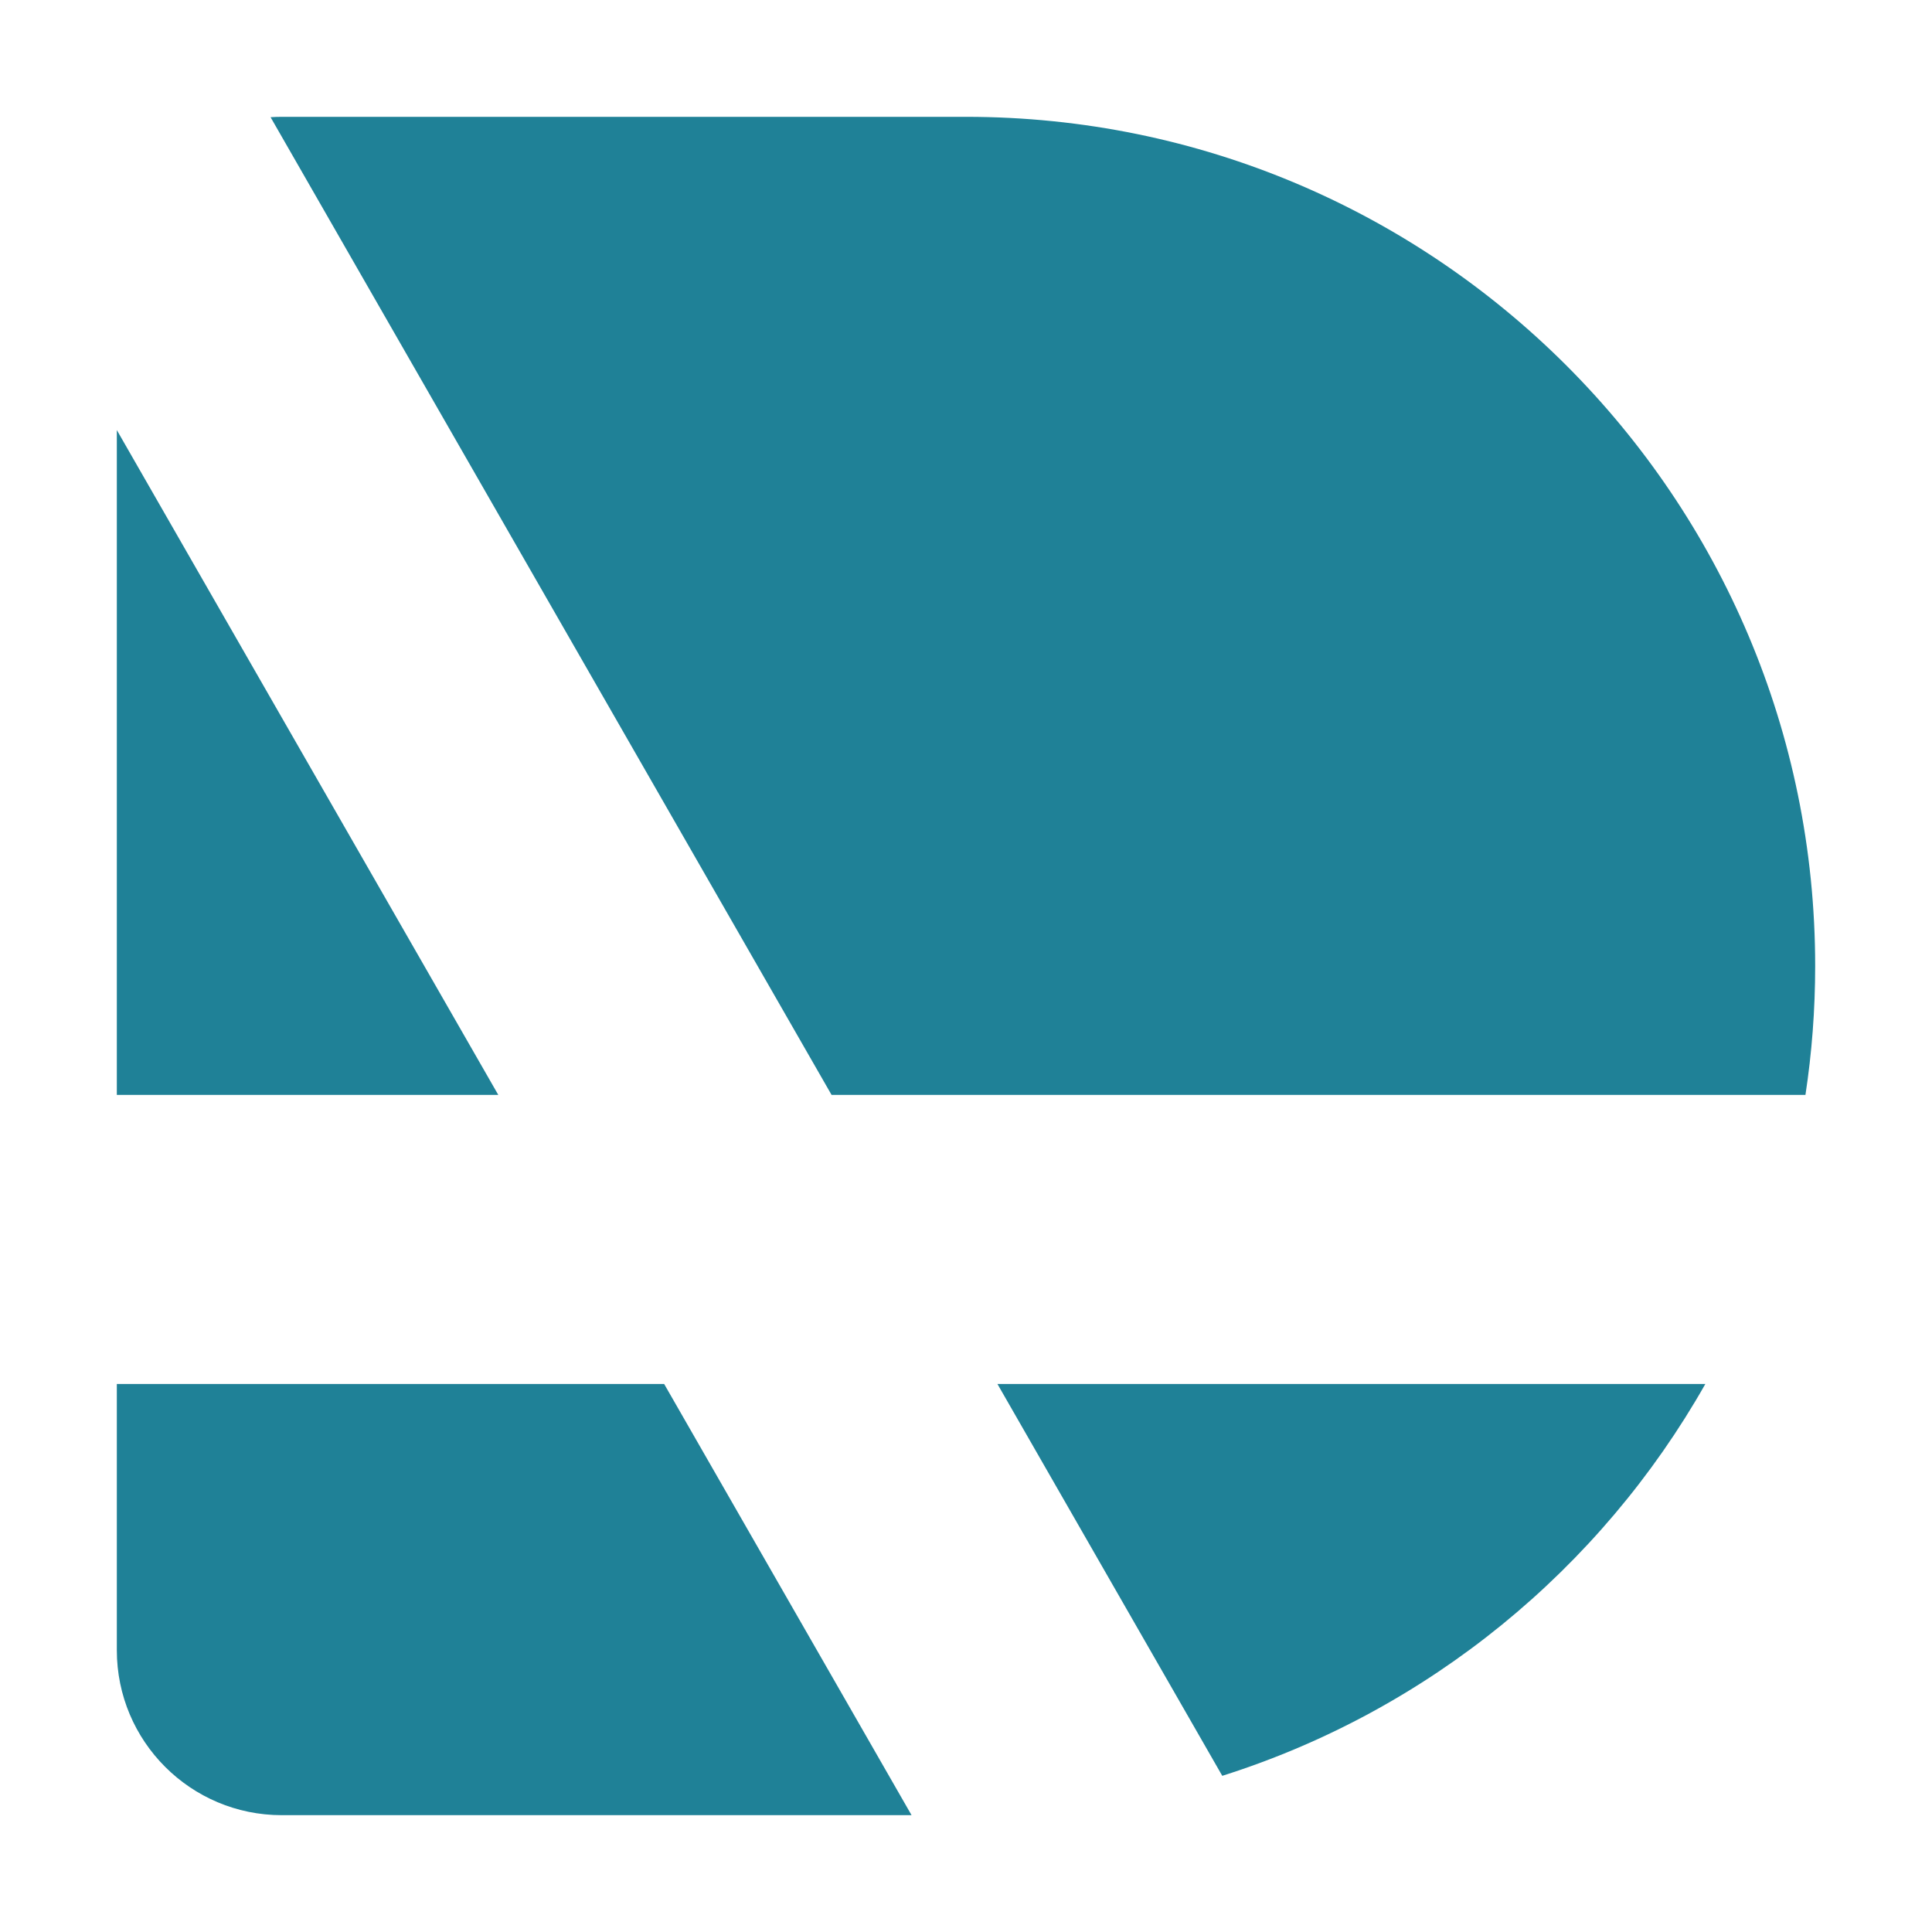 <svg width="223px" height="223px" viewBox="0 0 223 223" fill="none" xmlns="http://www.w3.org/2000/svg">
  <g transform="matrix(1, 0, 0, 1, 13.485, 13.485)">
    <path d="M0 112.891V36.157L44.028 112.891H0Z" fill="#1F8197"></path>
    <path d="M0 146.258V176.993C0 187.507 8.523 196.03 19.037 196.03H91.731L63.173 146.258H0Z" fill="#1F8197"></path>
    <path d="M101.642 146.258L127.594 191.488C151.391 183.964 171.262 167.604 183.355 146.258H101.642Z" fill="#1F8197"></path>
    <path d="M194.908 112.891C195.647 108.04 196.03 103.072 196.03 98.015C196.03 43.883 152.147 0 98.015 0H19.037C18.604 0 18.174 0.014 17.747 0.043L82.497 112.891H194.908Z" fill="#1F8197"></path>
  </g>
</svg>
